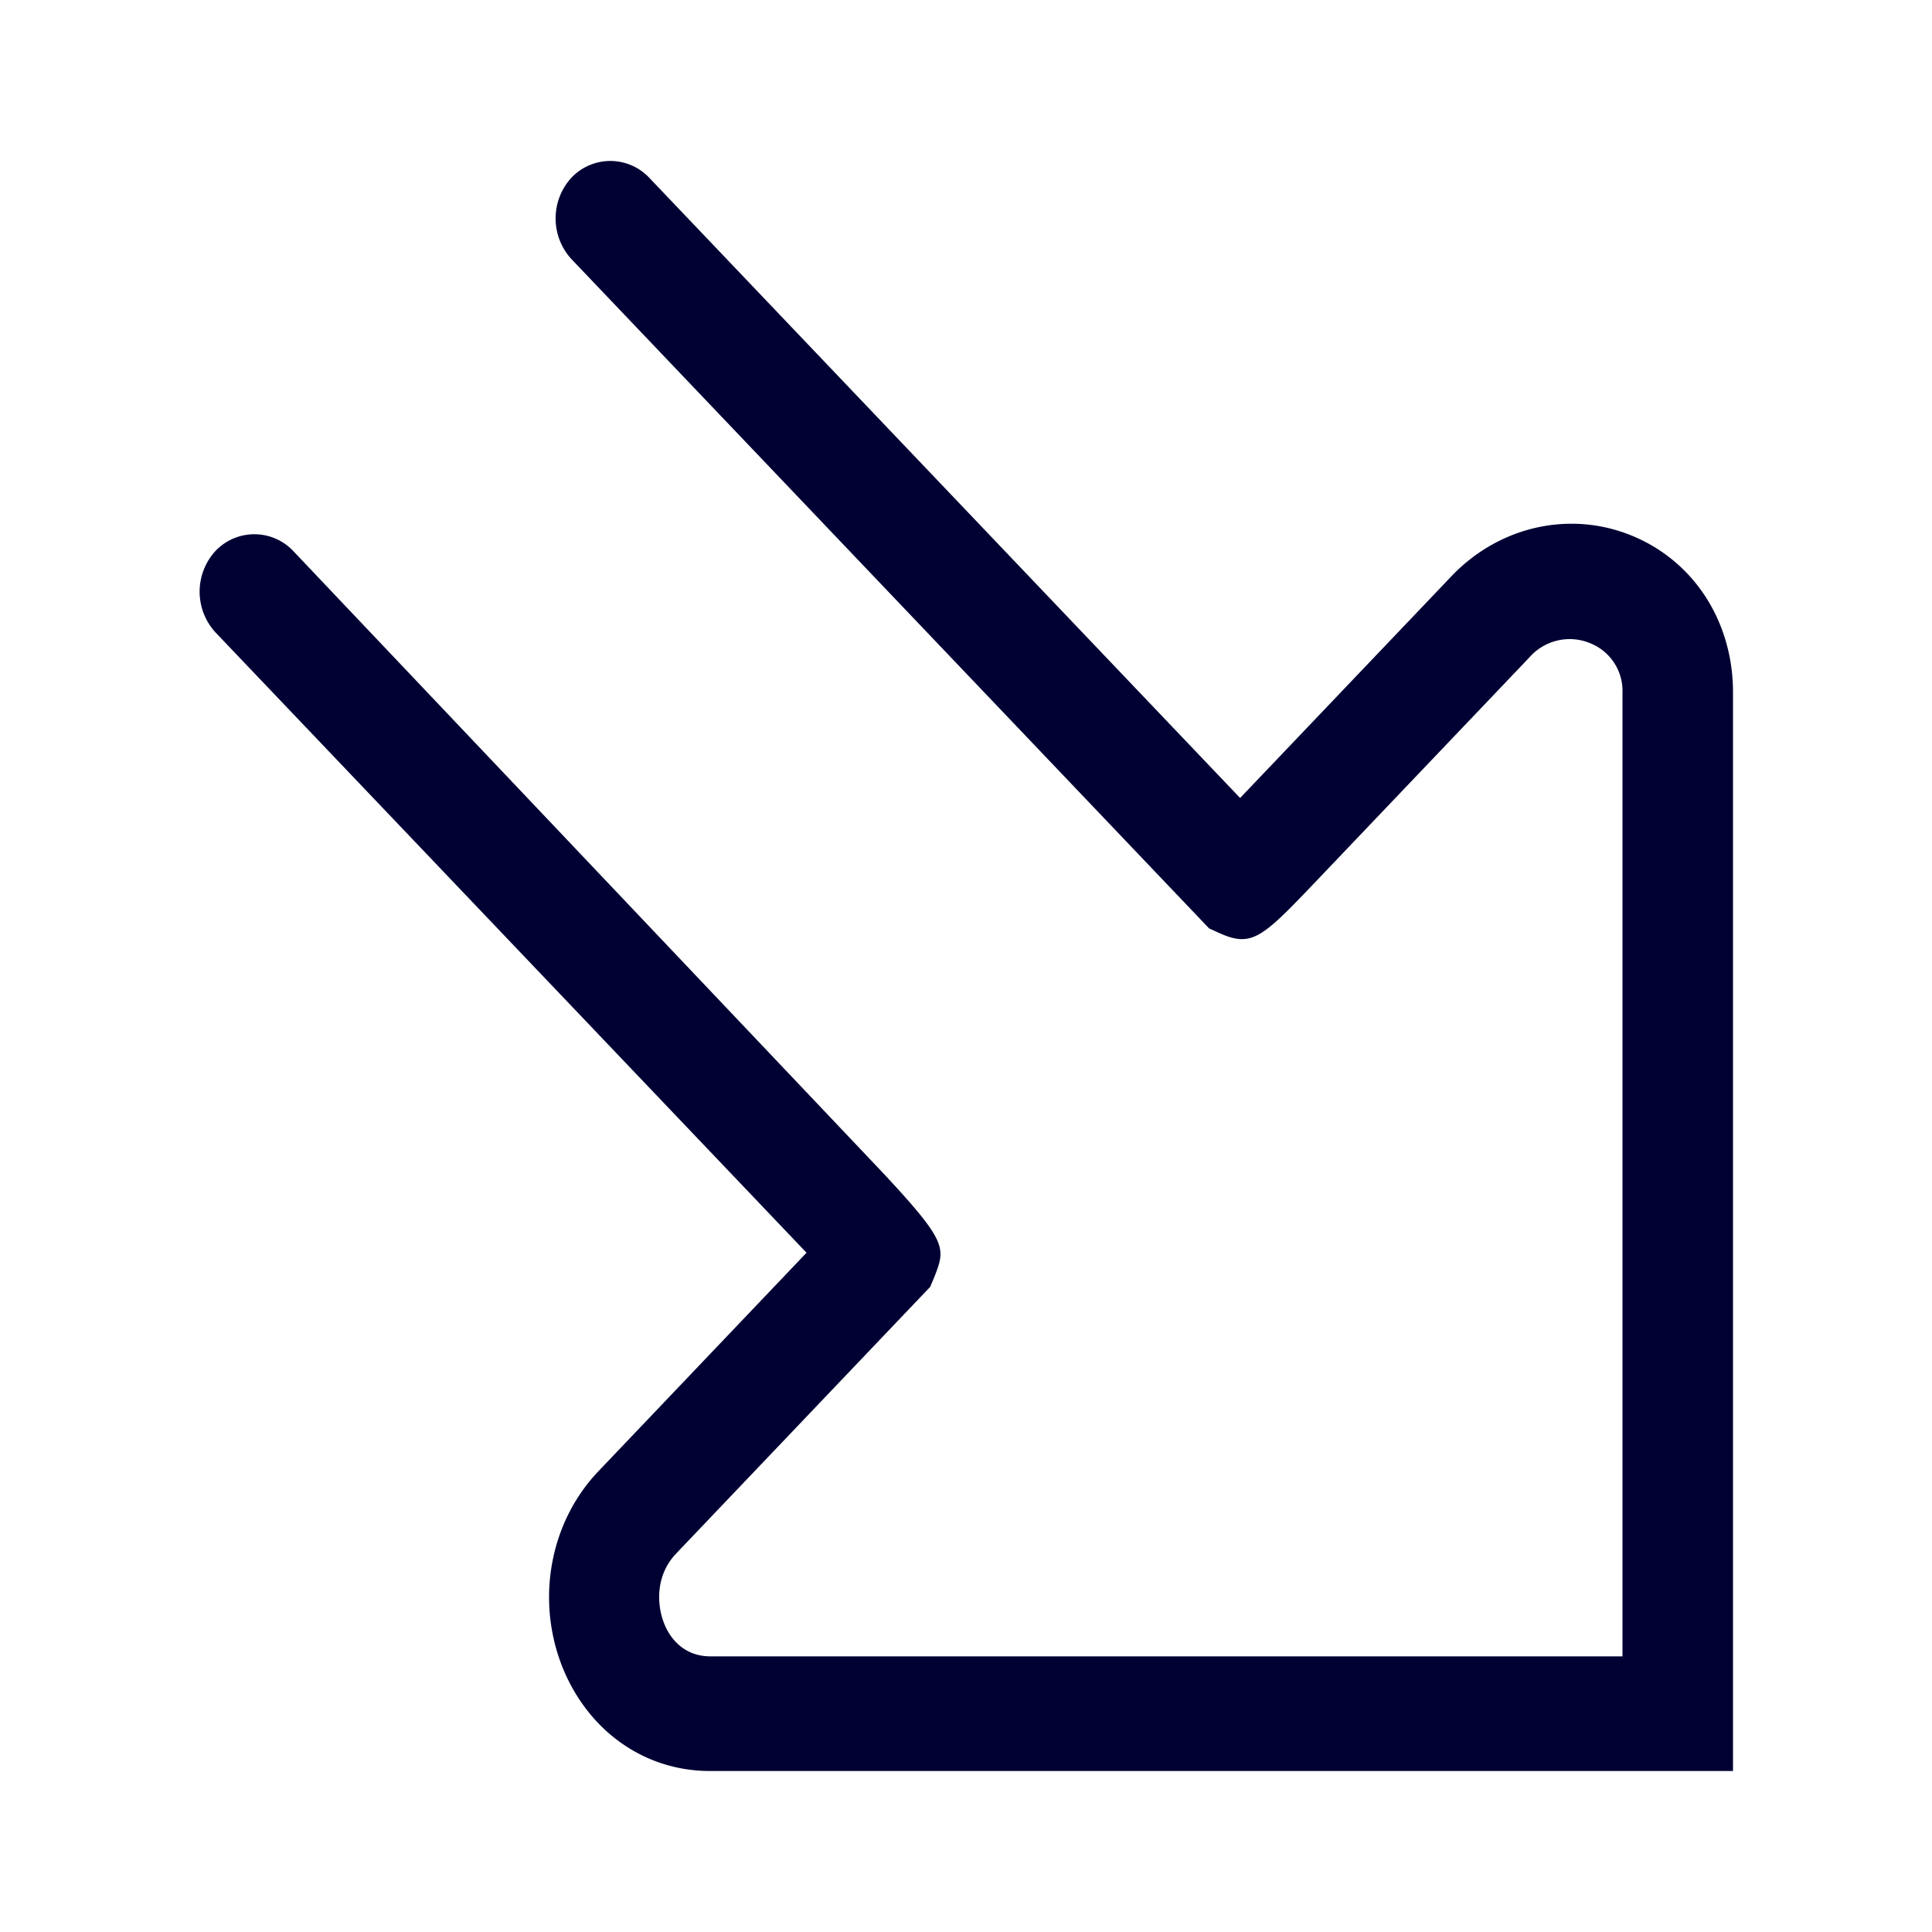 <svg xmlns="http://www.w3.org/2000/svg" width="24" height="24" fill="none"><path fill="#003" d="M20.304 6.668c-.77-.332-1.658-.144-2.26.476l-2.639 2.769-7.341-7.706a.665.665 0 0 0-.965 0 .748.748 0 0 0 0 1.012l7.921 8.314.123.056c.415.188.54.056 1.227-.664L19 8.165a.664.664 0 0 1 .77-.168.638.638 0 0 1 .385.616v11.963H8.826c-.377 0-.534-.292-.58-.42-.09-.236-.099-.593.153-.857l3.156-3.313.054-.128c.137-.356.16-.428-.633-1.28L3.642 6.844a.665.665 0 0 0-.965 0 .748.748 0 0 0 0 1.012l7.342 7.706-2.584 2.713c-.603.632-.778 1.588-.454 2.42.316.8 1.018 1.305 1.837 1.305h12.71V8.6c0-.864-.47-1.608-1.224-1.932Z"/></svg>